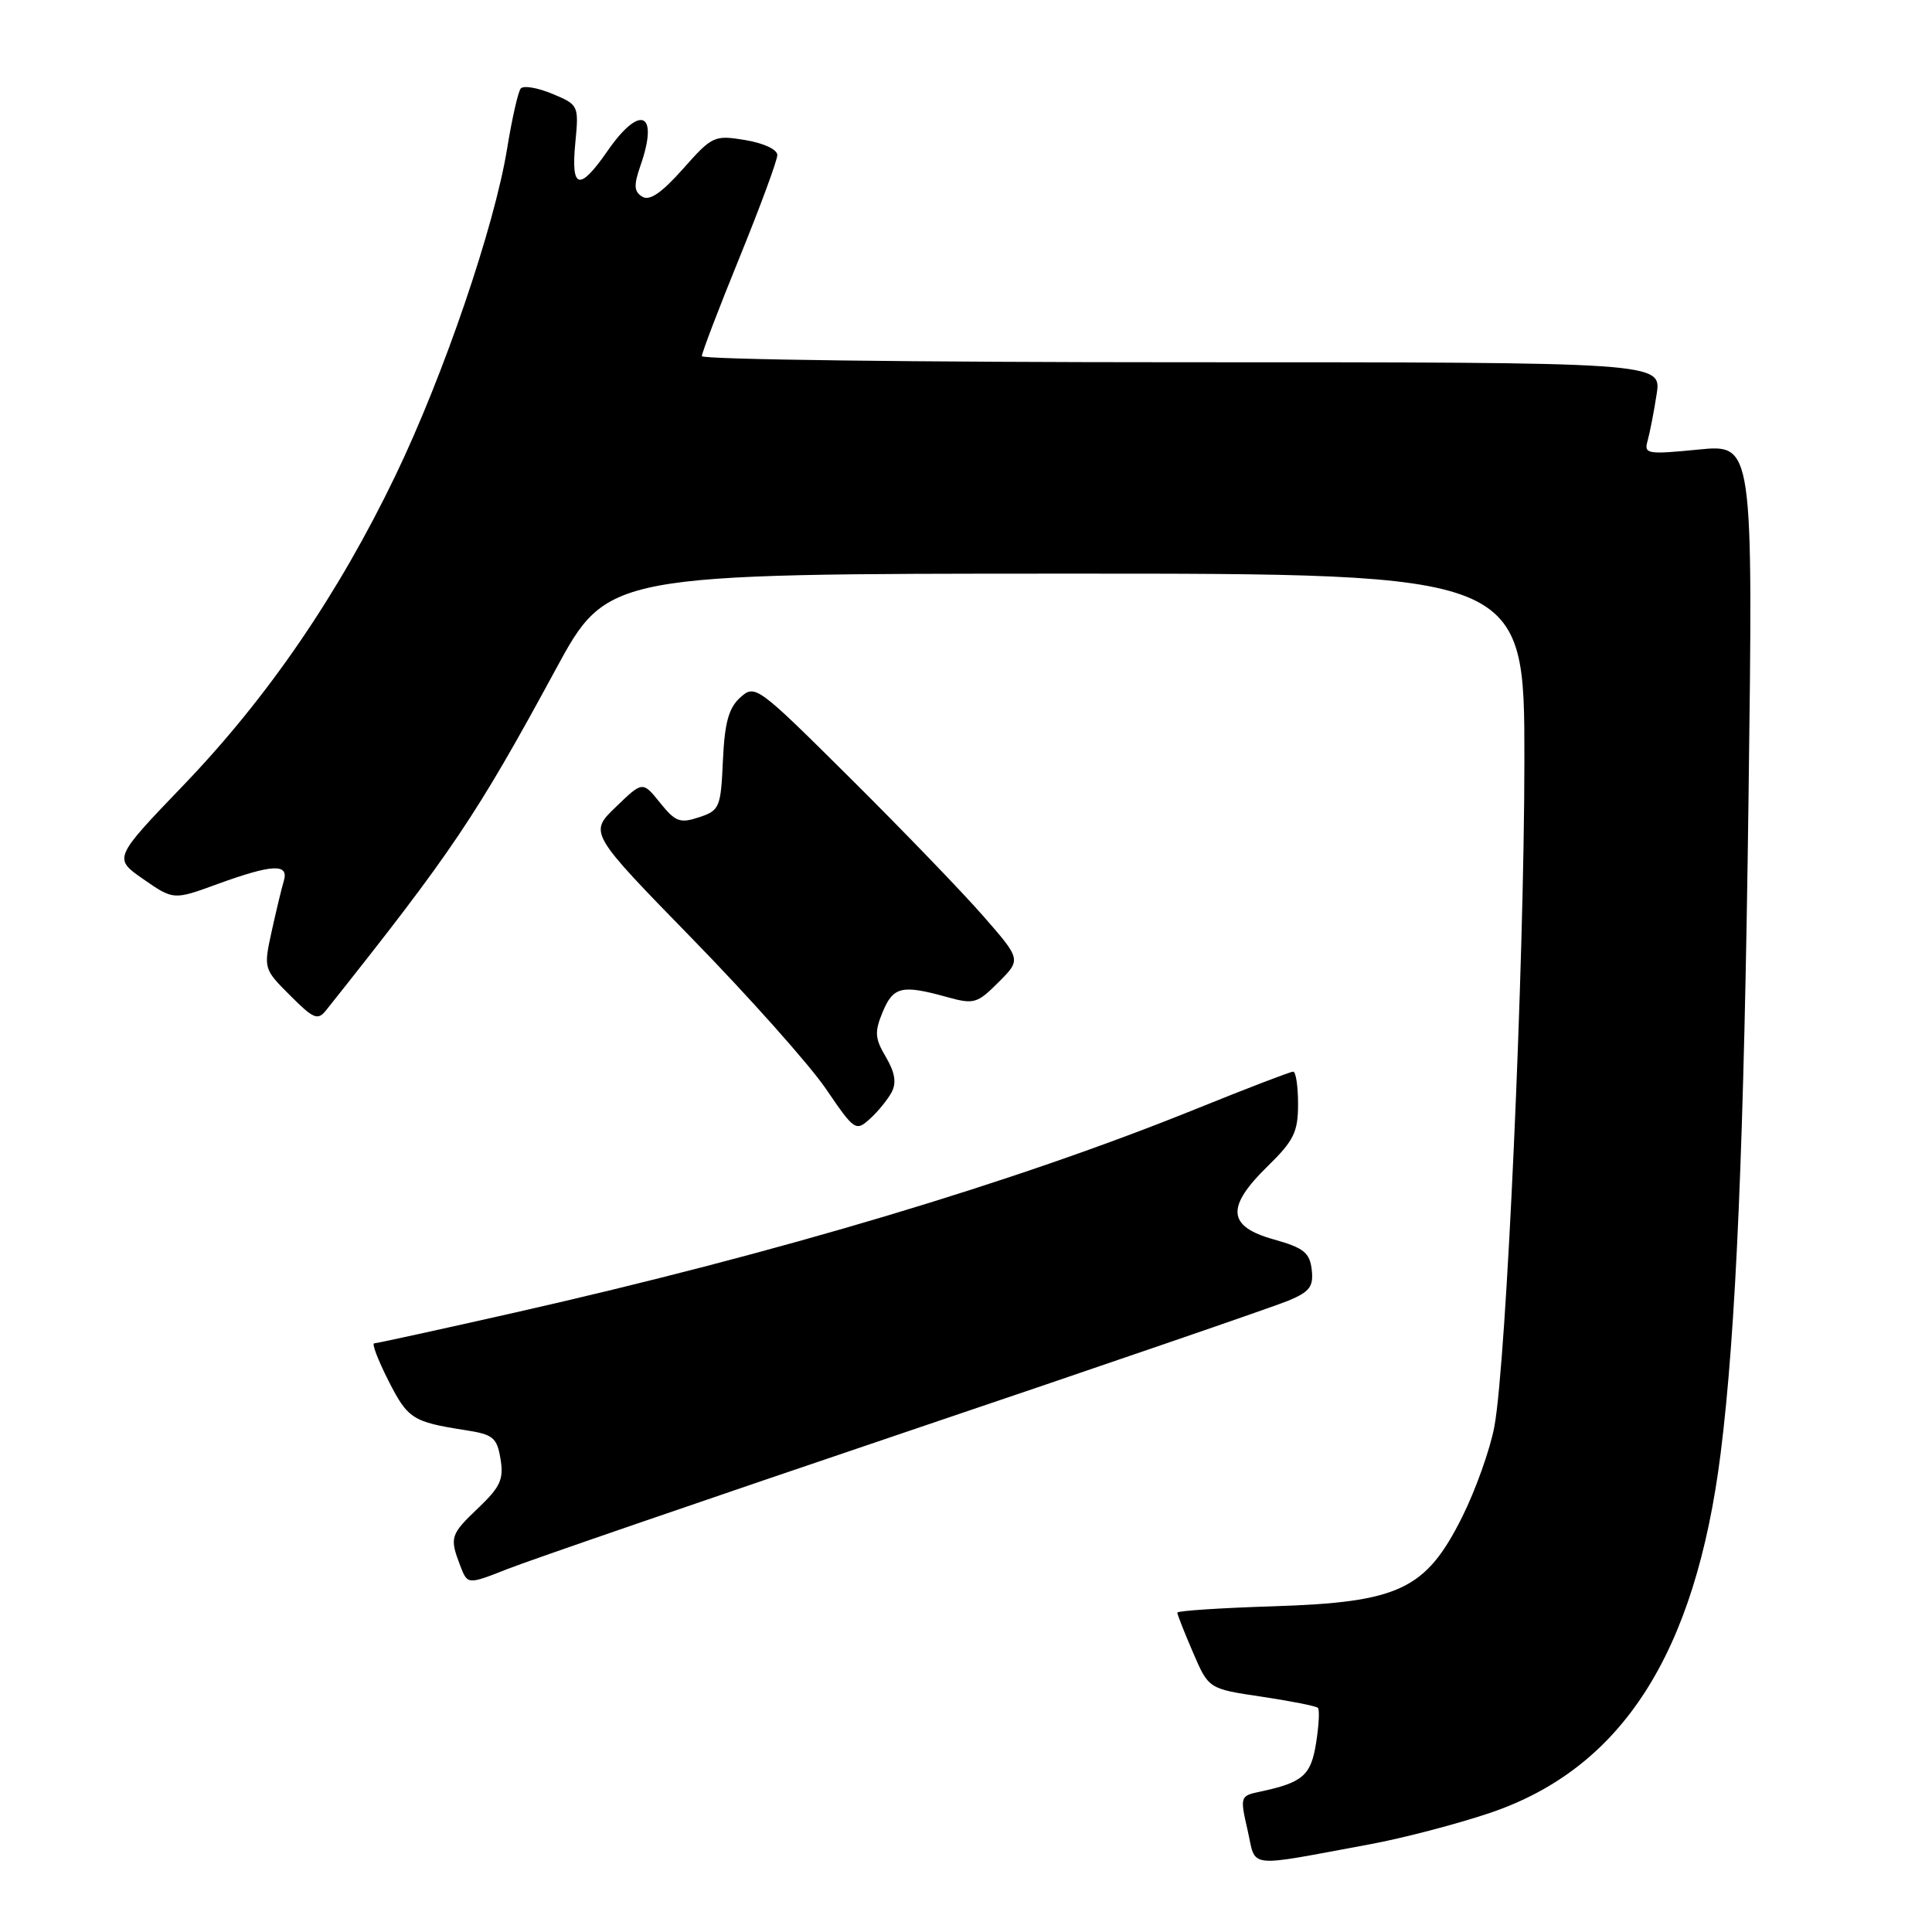 <?xml version="1.0" encoding="UTF-8" standalone="no"?>
<!DOCTYPE svg PUBLIC "-//W3C//DTD SVG 1.1//EN" "http://www.w3.org/Graphics/SVG/1.1/DTD/svg11.dtd" >
<svg xmlns="http://www.w3.org/2000/svg" xmlns:xlink="http://www.w3.org/1999/xlink" version="1.1" viewBox="0 0 256 256">
 <g >
 <path fill="currentColor"
d=" M 181.50 244.38 C 185.90 243.57 193.08 241.69 197.46 240.21 C 214.92 234.29 224.64 219.14 227.99 192.61 C 230.04 176.33 231.10 151.50 231.69 105.67 C 232.30 58.85 232.30 58.85 225.04 59.57 C 218.22 60.24 217.81 60.16 218.32 58.39 C 218.61 57.35 219.15 54.59 219.51 52.25 C 220.18 48.00 220.18 48.00 156.59 48.00 C 121.61 48.00 93.00 47.64 93.00 47.19 C 93.00 46.74 95.25 40.85 98.00 34.10 C 100.75 27.34 103.00 21.24 103.00 20.54 C 103.00 19.81 101.18 18.96 98.75 18.56 C 94.64 17.88 94.37 18.01 90.49 22.39 C 87.66 25.57 86.07 26.66 85.10 26.06 C 84.00 25.38 83.96 24.56 84.86 21.96 C 87.34 14.86 84.84 13.74 80.50 20.00 C 76.77 25.38 75.64 25.10 76.23 18.95 C 76.71 13.96 76.68 13.89 73.18 12.43 C 71.24 11.62 69.36 11.30 69.00 11.73 C 68.65 12.15 67.84 15.73 67.20 19.67 C 65.52 30.01 58.80 49.71 52.41 62.99 C 44.84 78.73 35.51 92.37 24.38 103.97 C 15.01 113.73 15.01 113.73 19.00 116.50 C 23.00 119.27 23.00 119.27 28.85 117.13 C 36.12 114.49 38.32 114.39 37.60 116.75 C 37.31 117.71 36.59 120.72 35.99 123.44 C 34.92 128.33 34.94 128.41 38.44 131.90 C 41.57 135.04 42.11 135.25 43.23 133.84 C 59.90 112.89 63.08 108.16 73.60 88.76 C 80.50 76.02 80.50 76.02 141.25 76.01 C 202.00 76.00 202.00 76.00 201.99 100.75 C 201.97 128.00 199.61 180.45 198.01 189.04 C 197.45 192.04 195.53 197.43 193.75 201.00 C 188.93 210.64 185.40 212.31 168.75 212.84 C 161.74 213.06 156.00 213.44 156.00 213.68 C 156.00 213.93 156.93 216.30 158.08 218.96 C 160.15 223.78 160.15 223.78 167.18 224.82 C 171.04 225.40 174.39 226.06 174.63 226.30 C 174.87 226.54 174.76 228.63 174.39 230.95 C 173.70 235.28 172.64 236.20 166.89 237.42 C 164.33 237.96 164.30 238.08 165.31 242.50 C 166.49 247.65 164.83 247.46 181.50 244.38 Z  M 119.91 189.79 C 145.99 180.98 168.86 173.12 170.73 172.34 C 173.55 171.16 174.07 170.47 173.81 168.24 C 173.55 165.98 172.75 165.34 168.75 164.22 C 162.62 162.50 162.42 159.95 168.00 154.50 C 171.44 151.14 172.00 149.99 172.00 146.30 C 172.00 143.93 171.71 142.00 171.35 142.00 C 170.99 142.00 165.25 144.20 158.60 146.89 C 134.45 156.67 103.20 166.01 68.29 173.91 C 58.33 176.16 49.91 178.00 49.58 178.00 C 49.24 178.00 50.09 180.22 51.46 182.93 C 54.04 188.01 54.66 188.41 61.65 189.50 C 65.35 190.07 65.85 190.48 66.32 193.32 C 66.77 195.99 66.30 197.02 63.43 199.76 C 59.67 203.34 59.55 203.70 60.97 207.43 C 61.95 209.99 61.95 209.99 67.22 207.91 C 70.13 206.76 93.84 198.61 119.91 189.79 Z  M 118.14 144.74 C 118.81 143.48 118.59 142.12 117.39 140.07 C 115.92 137.60 115.86 136.75 116.96 134.09 C 118.36 130.73 119.50 130.46 125.39 132.09 C 129.06 133.11 129.47 132.99 132.30 130.16 C 135.32 127.14 135.32 127.14 130.23 121.32 C 127.43 118.12 119.50 109.90 112.61 103.06 C 100.33 90.86 100.05 90.65 98.09 92.42 C 96.55 93.81 96.02 95.75 95.79 100.79 C 95.51 107.01 95.35 107.39 92.63 108.29 C 90.11 109.13 89.49 108.90 87.46 106.37 C 85.15 103.50 85.15 103.50 81.60 106.93 C 78.04 110.35 78.04 110.35 91.77 124.43 C 99.32 132.17 107.26 141.09 109.42 144.25 C 113.20 149.81 113.40 149.95 115.26 148.26 C 116.32 147.31 117.61 145.72 118.14 144.74 Z "/>
</g>
</svg>